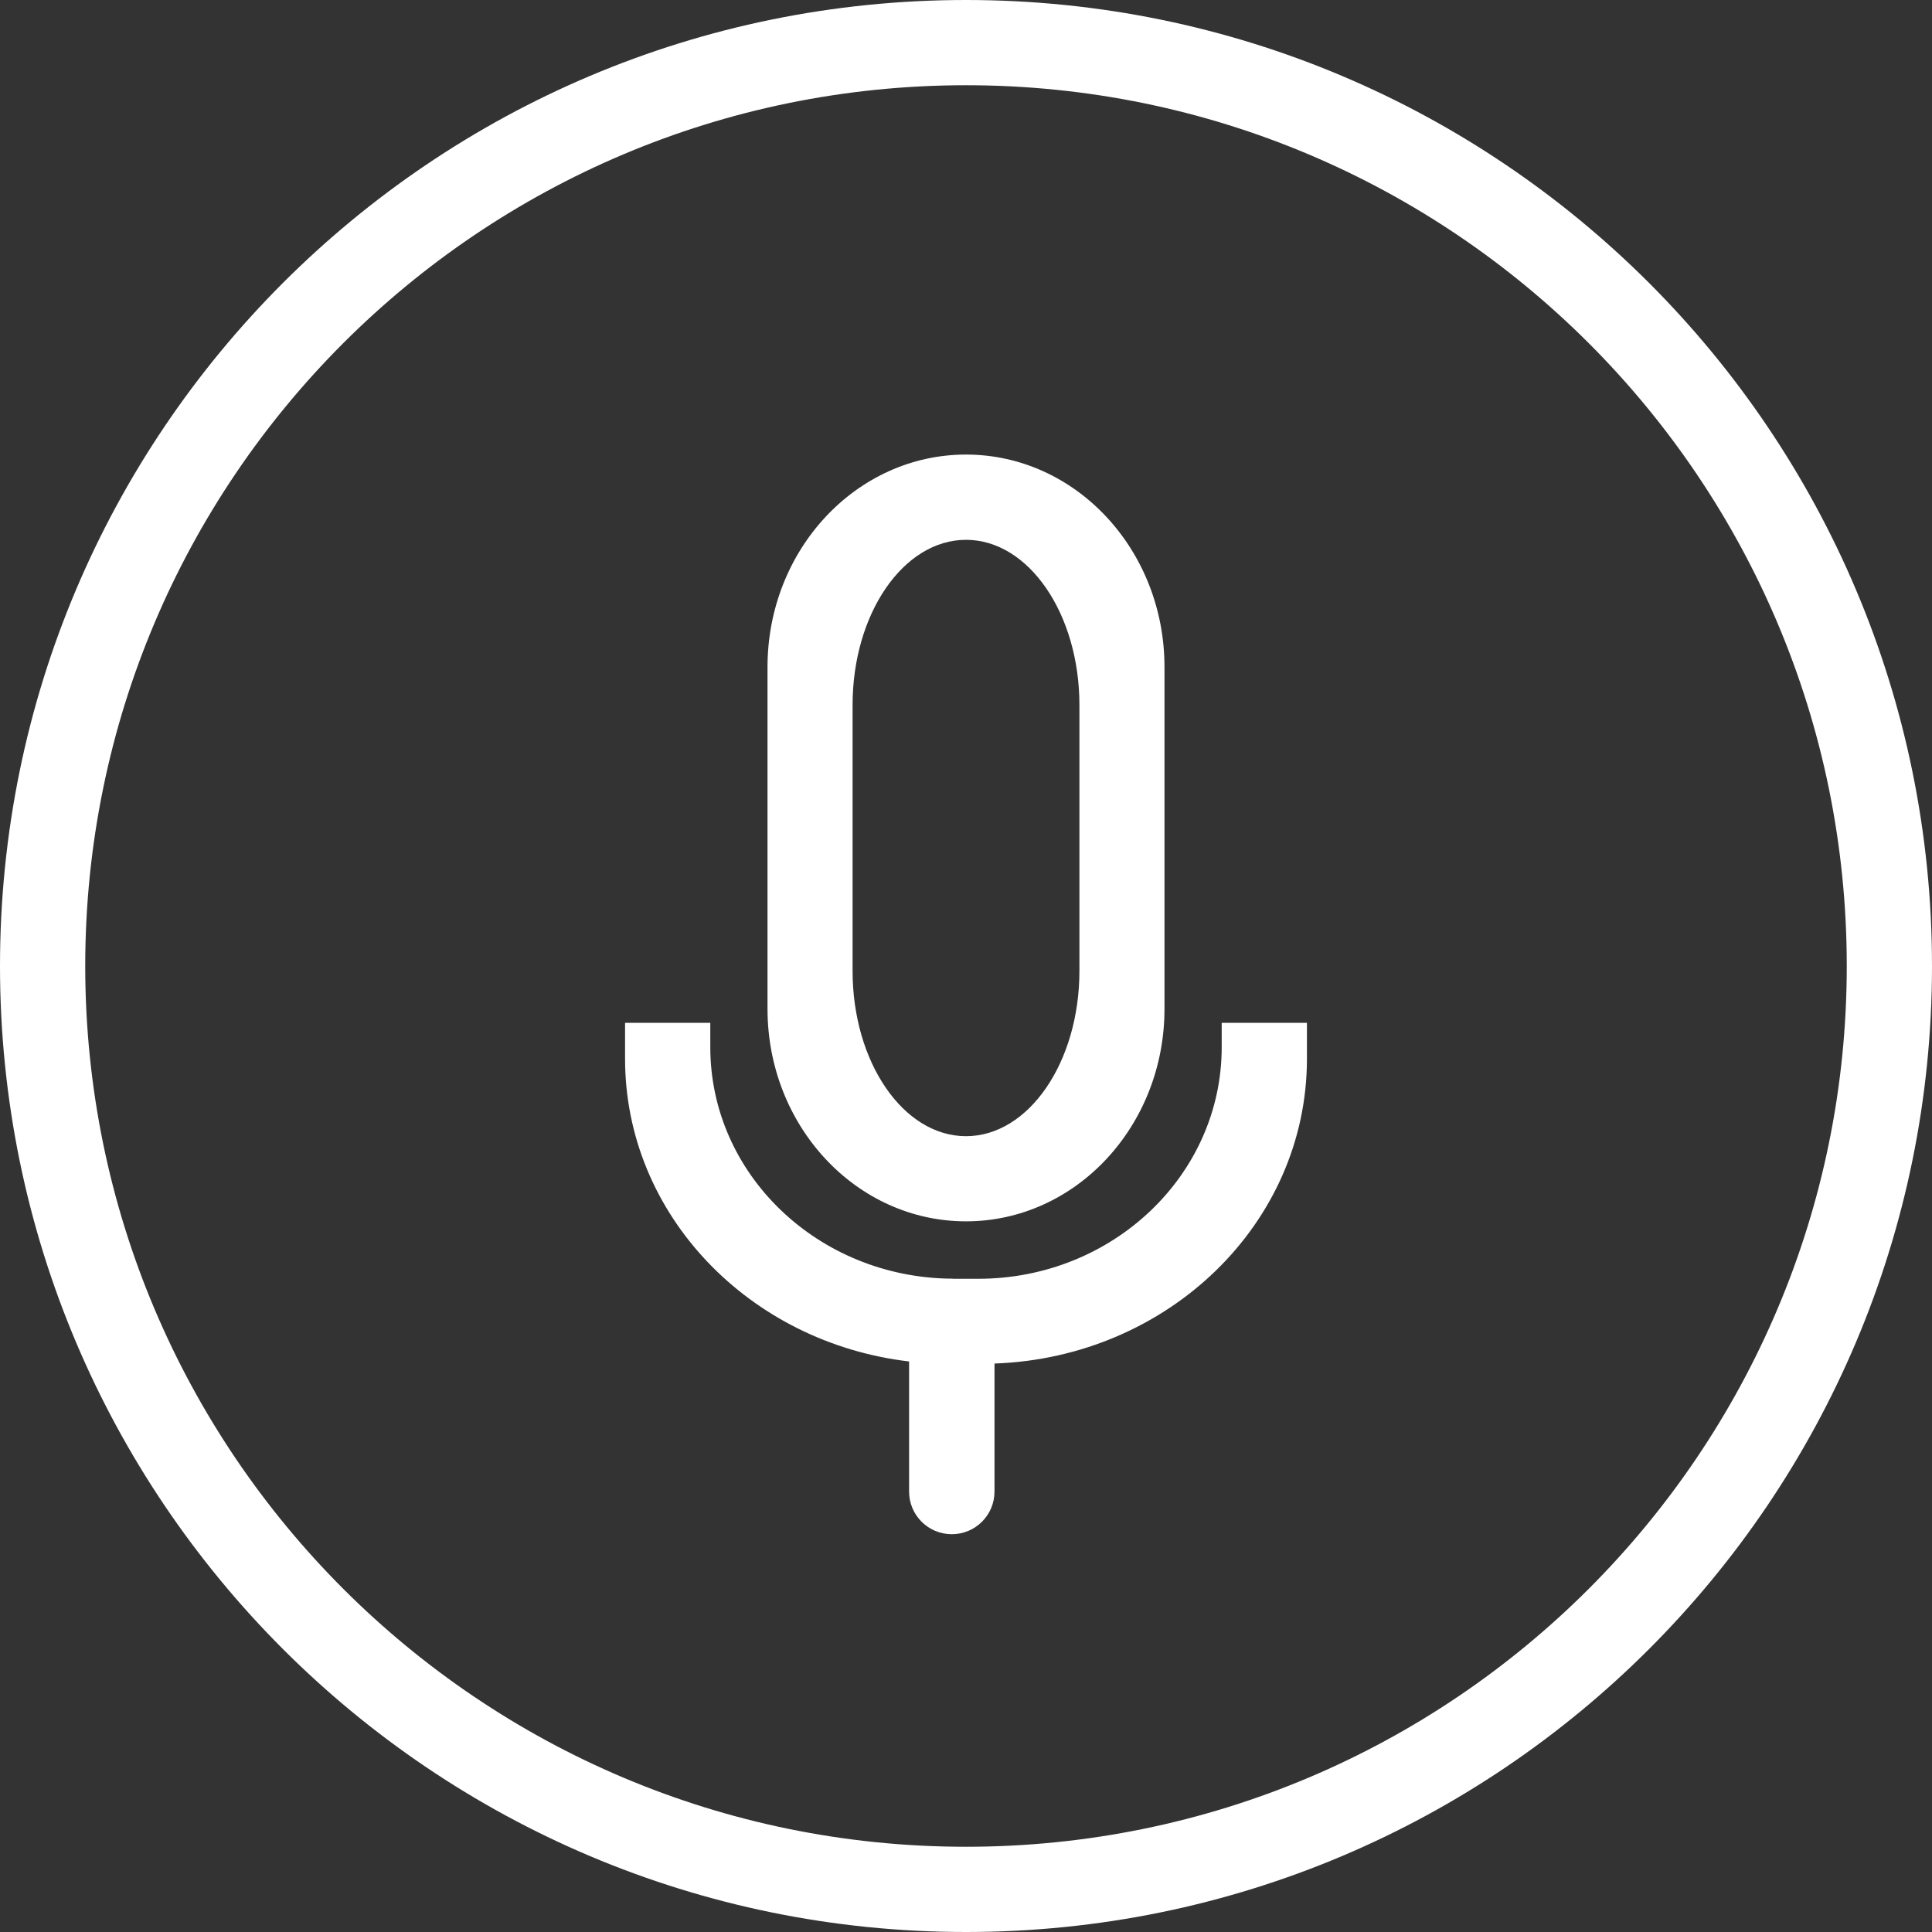 <?xml version="1.0" standalone="no"?><!DOCTYPE svg PUBLIC "-//W3C//DTD SVG 1.1//EN" "http://www.w3.org/Graphics/SVG/1.1/DTD/svg11.dtd"><svg t="1533208474290" class="icon" style="" viewBox="0 0 1024 1024" version="1.1" xmlns="http://www.w3.org/2000/svg" p-id="2302" xmlns:xlink="http://www.w3.org/1999/xlink" width="32" height="32"><rect x="0" y="0" width="1024" height="1024" fill="#333333" stroke="none"/><defs><style type="text/css"></style></defs><path d="M512 1024C229.225 1024 0 794.76 0 512 0 229.225 229.225 0 512 0 794.775 0 1024 229.225 1024 512 1024 794.76 794.775 1024 512 1024ZM512 45.176C254.178 45.176 45.176 254.178 45.176 512 45.176 769.807 254.178 978.824 512 978.824 769.822 978.824 978.824 769.807 978.824 512 978.824 254.178 769.822 45.176 512 45.176ZM527.104 722.703 527.104 790.573C527.104 803.057 516.969 813.161 504.471 813.161 491.972 813.161 481.837 803.057 481.837 790.573L481.837 721.604C396.996 711.62 331.294 643.674 331.294 561.167L331.294 542.118 376.471 542.118 376.471 555.008C376.471 622.351 433.483 676.969 504.079 677.722 504.215 677.722 504.335 677.647 504.471 677.647 504.696 677.647 504.877 677.768 505.088 677.768 505.254 677.768 505.389 677.783 505.54 677.783L518.46 677.783C589.734 677.783 647.529 622.818 647.529 555.008L647.529 542.118 692.706 542.118 692.706 561.167C692.706 648.493 619.113 719.465 527.104 722.703ZM512 647.334C453.903 647.334 406.799 596.917 406.799 534.724L406.799 353.551C406.799 291.358 453.903 240.926 512 240.926 570.097 240.926 617.201 291.358 617.201 353.551L617.201 534.724C617.201 596.917 570.097 647.334 512 647.334ZM572.115 373.7C572.115 325.331 545.205 286.118 512 286.118 478.795 286.118 451.885 325.331 451.885 373.7L451.885 514.605C451.885 562.989 478.795 602.202 512 602.202 545.205 602.202 572.115 562.989 572.115 514.605L572.115 373.7Z" p-id="2303" fill="#ffffff"></path></svg>